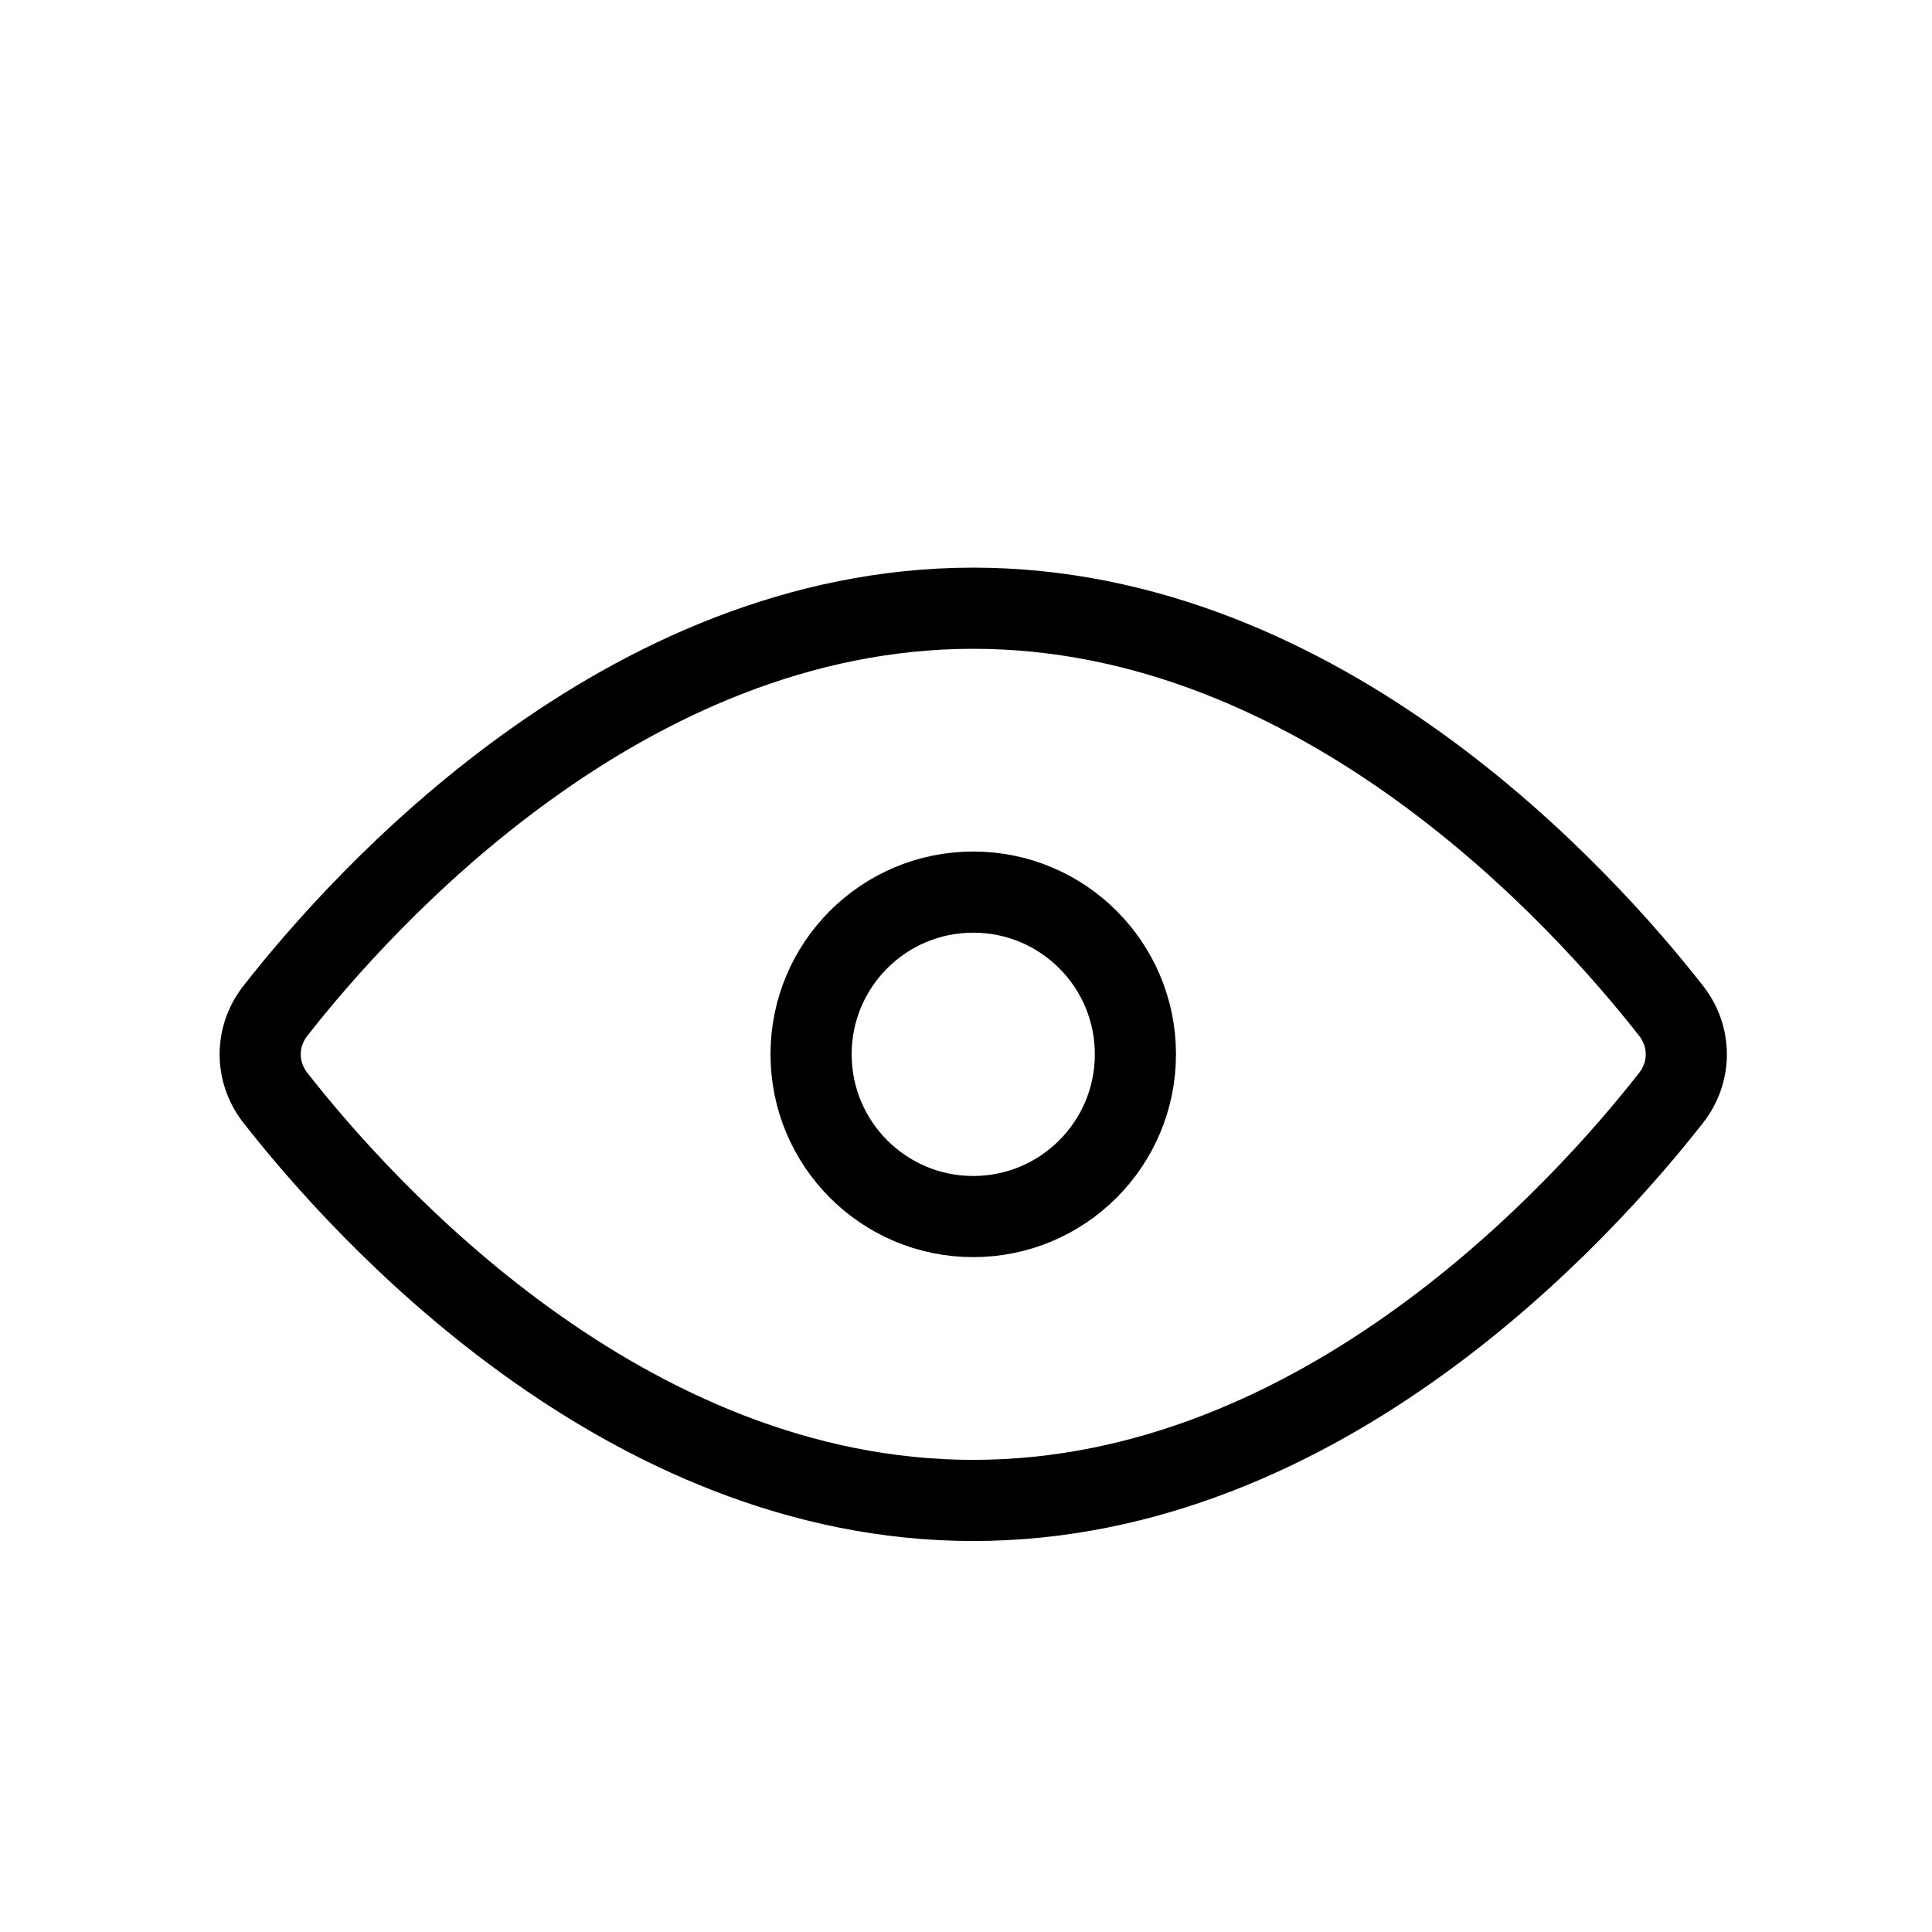 <svg width="16" height="16" viewBox="0 0 16 16" fill="none" xmlns="http://www.w3.org/2000/svg">
<path d="M9.403 8.731C9.403 9.473 8.802 10.075 8.06 10.075C7.318 10.075 6.717 9.473 6.717 8.731C6.717 7.989 7.318 7.388 8.06 7.388C8.802 7.388 9.403 7.989 9.403 8.731Z" stroke="currentColor" stroke-width="0.672" stroke-linecap="round" stroke-linejoin="round"/>
<path d="M8.06 5.037C5.169 5.037 3.006 7.444 2.28 8.372C2.113 8.586 2.113 8.877 2.28 9.091C3.006 10.019 5.169 12.426 8.06 12.426C10.951 12.426 13.114 10.019 13.84 9.091C14.007 8.877 14.007 8.586 13.84 8.372C13.114 7.444 10.951 5.037 8.06 5.037Z" stroke="currentColor" stroke-width="0.672" stroke-linecap="round" stroke-linejoin="round"/>
</svg>
